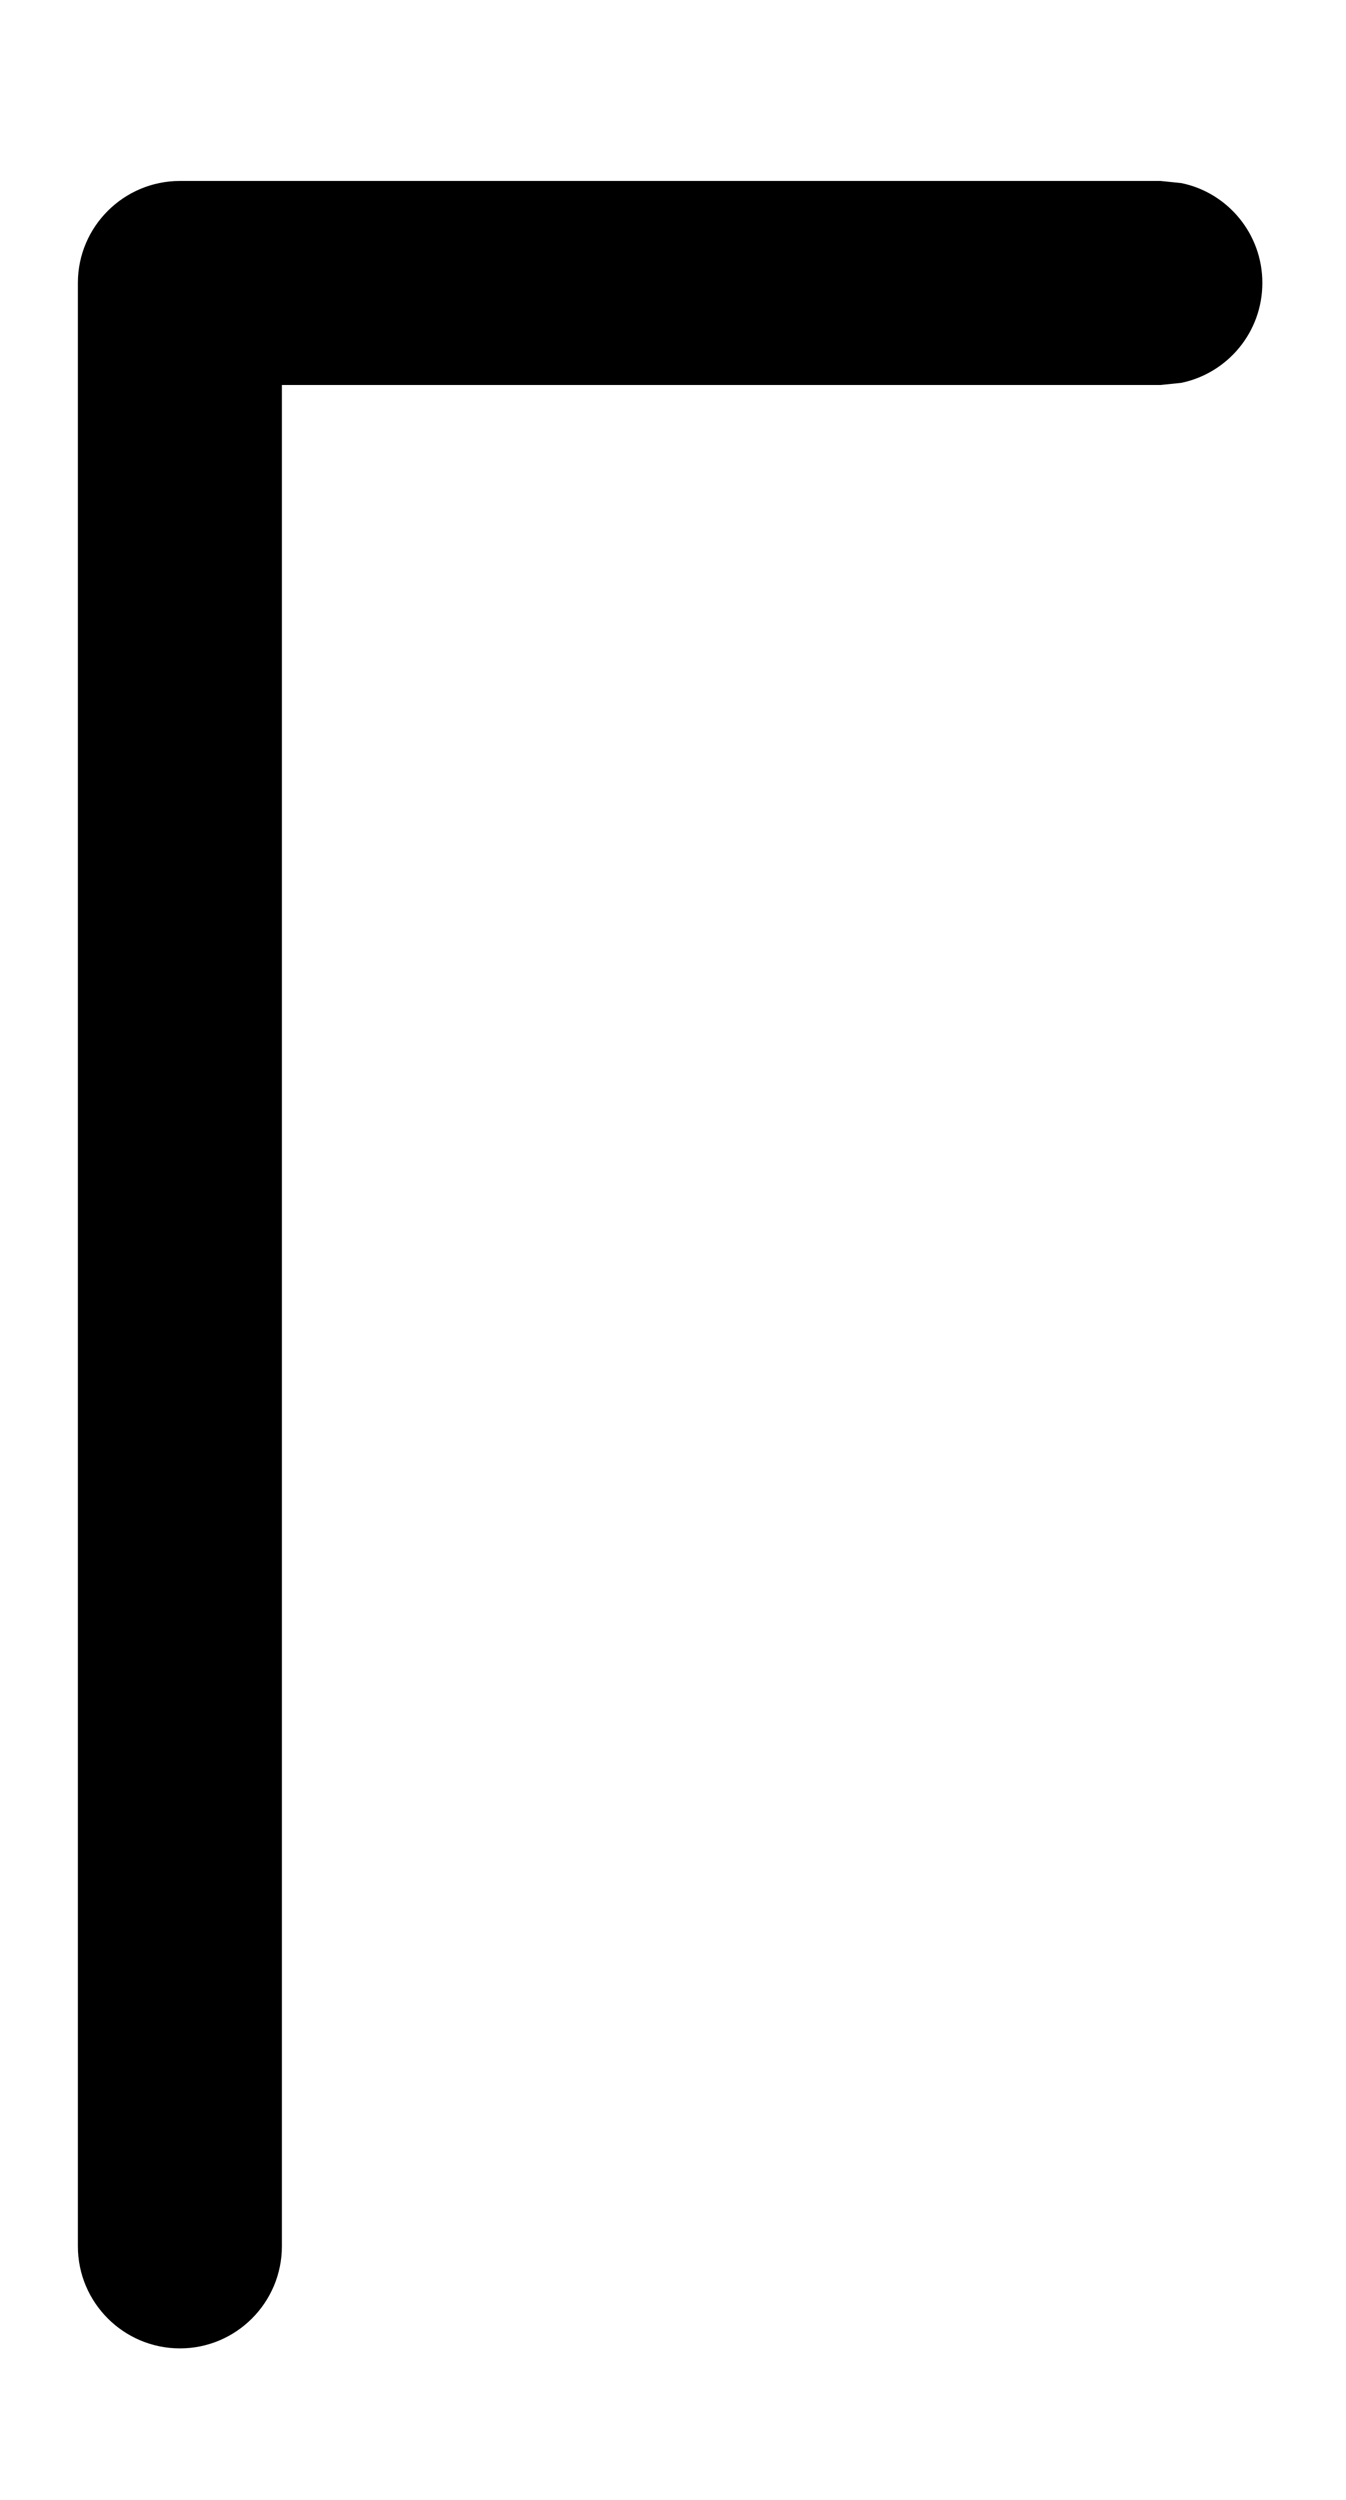 <svg width="7" height="13" viewBox="0 0 7 13" fill="none" xmlns="http://www.w3.org/2000/svg">
<path d="M0.405 11.681V1.471C0.405 1.179 0.643 0.941 0.936 0.941H6.035L6.143 0.952C6.384 1.001 6.565 1.215 6.565 1.471C6.565 1.728 6.384 1.941 6.143 1.991L6.035 2.002H1.466V11.681C1.466 11.974 1.228 12.212 0.936 12.212C0.643 12.212 0.405 11.974 0.405 11.681Z" fill="black"/>
</svg>
